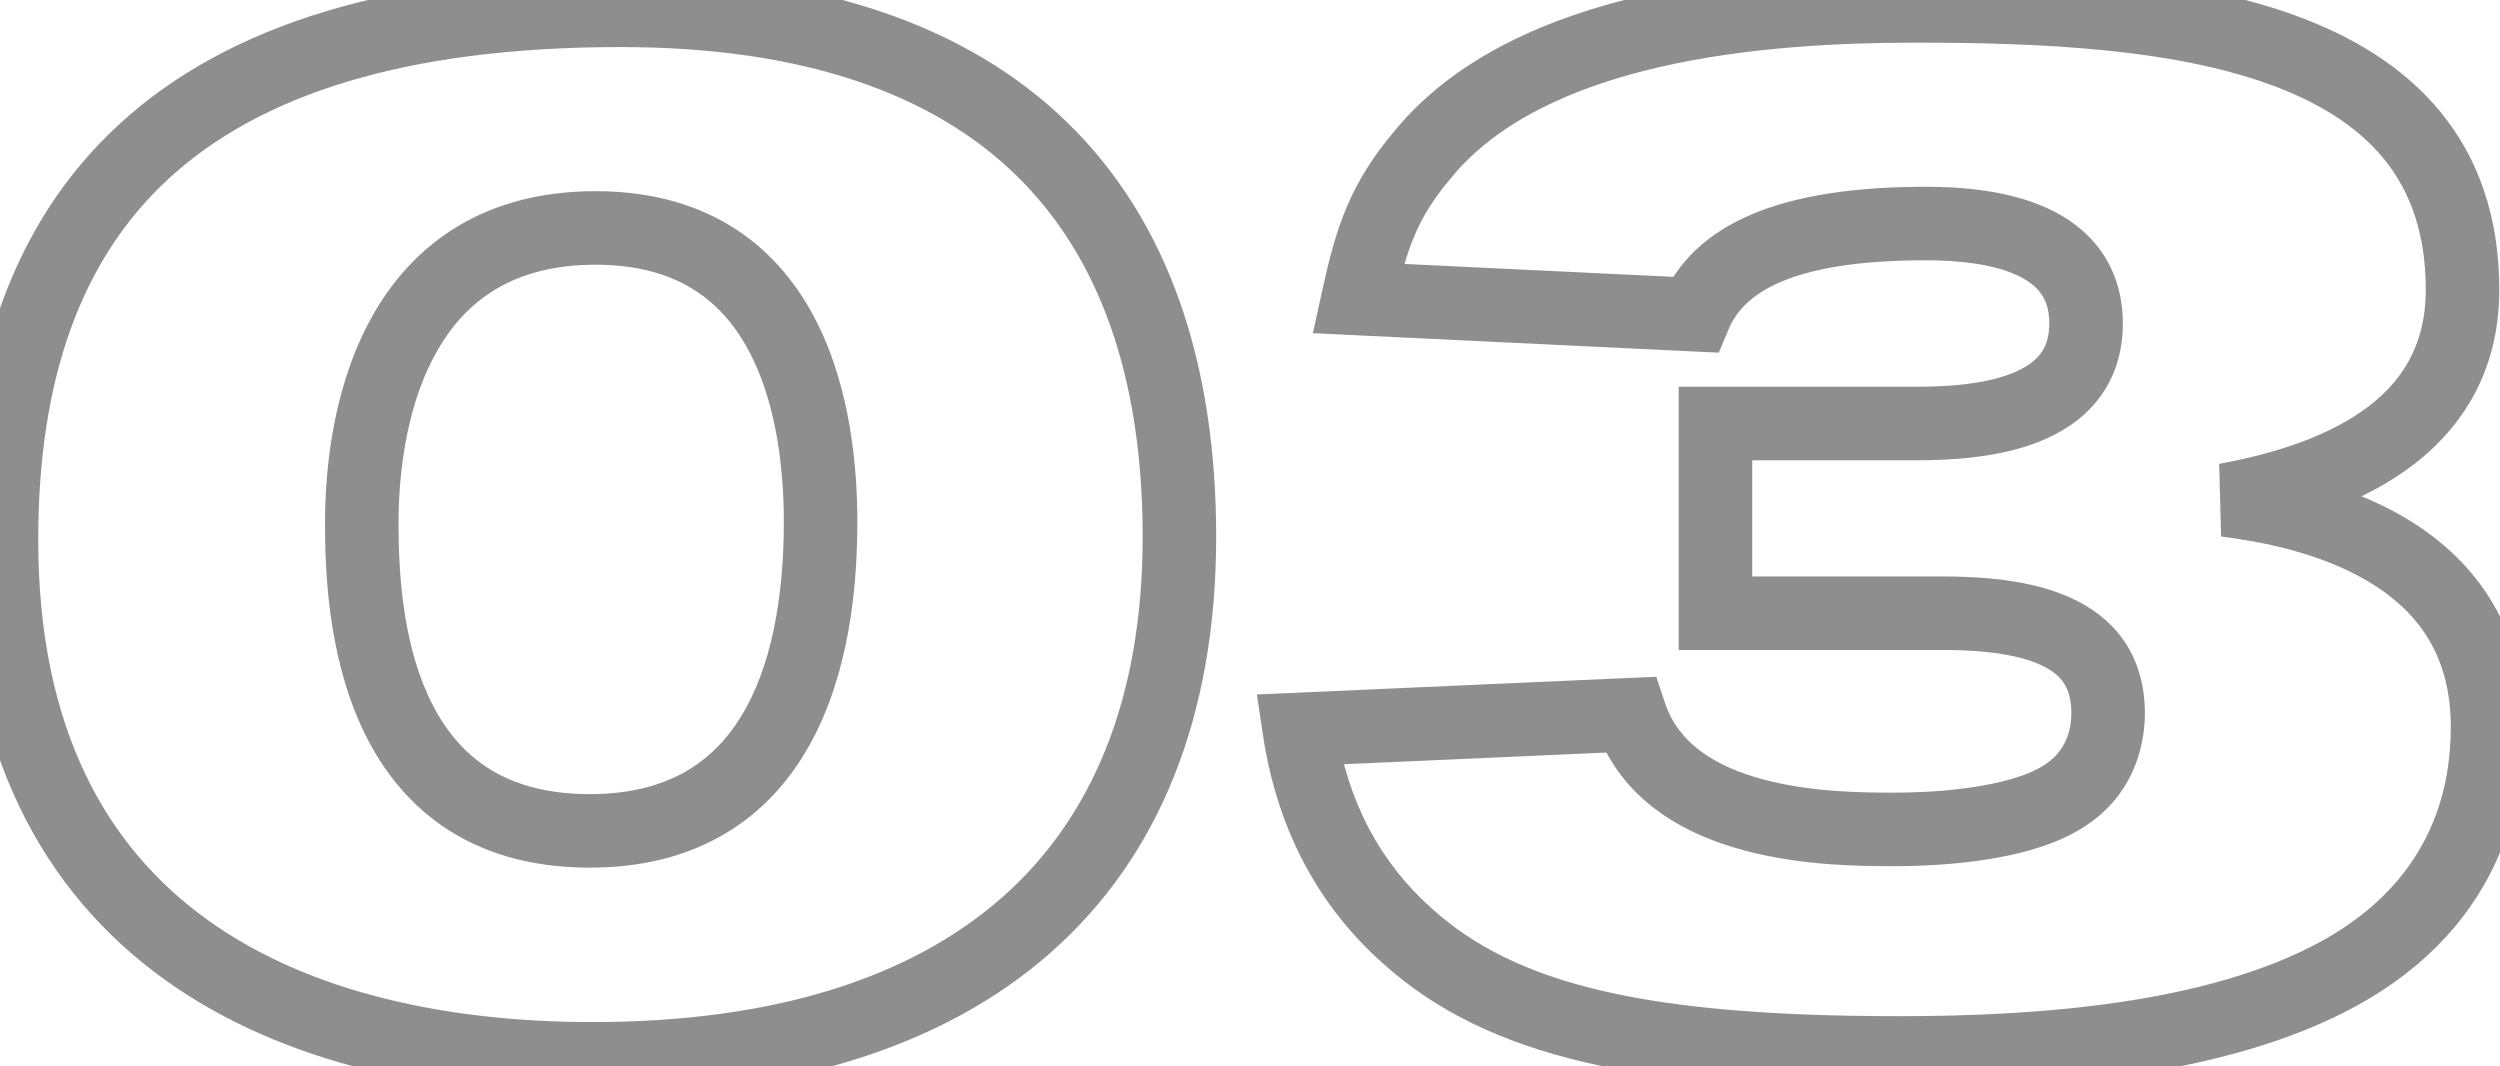 <svg width="68" height="29" viewBox="0 0 68 29" fill="none" xmlns="http://www.w3.org/2000/svg">
<path d="M33.08 14.6C33.08 9.904 31.799 6.029 29.033 3.334C26.27 0.643 22.181 -0.72 16.88 -0.72V1.28C21.859 1.28 25.37 2.557 27.637 4.766C29.901 6.971 31.08 10.256 31.08 14.6H33.08ZM16.88 -0.72C10.692 -0.72 6.191 0.666 3.238 3.384C0.268 6.117 -0.96 10.031 -0.96 14.68H1.04C1.04 10.369 2.172 7.083 4.592 4.856C7.029 2.614 10.948 1.28 16.88 1.28V-0.72ZM-0.96 14.68C-0.96 20.42 1.173 24.271 4.482 26.647C7.735 28.983 11.994 29.8 16.12 29.8V27.8C12.206 27.8 8.425 27.017 5.648 25.023C2.927 23.069 1.04 19.86 1.04 14.68H-0.96ZM16.12 29.8C21.328 29.8 25.587 28.535 28.554 25.932C31.543 23.31 33.08 19.458 33.08 14.6H31.08C31.08 19.022 29.697 22.27 27.236 24.428C24.753 26.605 21.032 27.8 16.12 27.8V29.8ZM21.32 14.2C21.32 16.3 20.968 18.182 20.145 19.508C19.368 20.76 18.124 21.6 16.04 21.6V23.6C18.796 23.6 20.692 22.42 21.845 20.562C22.952 18.778 23.32 16.46 23.32 14.2H21.32ZM16.04 21.6C14.746 21.6 13.828 21.277 13.16 20.815C12.485 20.347 11.996 19.69 11.645 18.92C10.926 17.345 10.84 15.444 10.84 14.24H8.84C8.84 15.476 8.914 17.755 9.825 19.75C10.289 20.765 10.983 21.74 12.021 22.459C13.067 23.183 14.394 23.6 16.04 23.6V21.6ZM10.84 14.24C10.84 12.683 11.111 10.877 11.918 9.495C12.684 8.184 13.955 7.2 16.2 7.2V5.2C13.205 5.2 11.296 6.596 10.192 8.485C9.129 10.303 8.84 12.517 8.84 14.24H10.84ZM16.2 7.2C17.401 7.2 18.274 7.489 18.923 7.911C19.576 8.337 20.062 8.937 20.423 9.648C21.16 11.099 21.32 12.907 21.32 14.2H23.32C23.32 12.813 23.16 10.621 22.207 8.742C21.723 7.788 21.021 6.891 20.014 6.235C19.001 5.576 17.739 5.2 16.2 5.2V7.2ZM46.661 16.68H45.661V17.68H46.661V16.68ZM56.221 21.6L55.658 20.773L55.649 20.78L56.221 21.6ZM44.341 19.44L45.289 19.124L45.05 18.407L44.296 18.441L44.341 19.44ZM35.341 19.84L35.296 18.841L34.187 18.89L34.352 19.988L35.341 19.84ZM38.261 25.44L38.933 24.7L38.927 24.695L38.261 25.44ZM63.621 26.48L64.101 27.357L64.102 27.356L63.621 26.48ZM60.541 13.6L60.361 12.616L60.414 14.592L60.541 13.6ZM38.701 4.2L39.465 4.845L39.474 4.834L38.701 4.2ZM36.941 8.12L35.964 7.906L35.71 9.062L36.893 9.119L36.941 8.12ZM46.101 8.56L46.053 9.559L46.751 9.592L47.022 8.948L46.101 8.56ZM46.661 11.52V10.52H45.661V11.52H46.661ZM46.661 17.68H52.861V15.68H46.661V17.68ZM52.861 17.68C54.304 17.68 55.203 17.889 55.713 18.194C56.129 18.442 56.341 18.78 56.341 19.4H58.341C58.341 18.14 57.812 17.118 56.738 16.477C55.758 15.891 54.417 15.68 52.861 15.68V17.68ZM56.341 19.4C56.341 19.752 56.251 20.37 55.658 20.773L56.783 22.427C58.19 21.47 58.341 20.008 58.341 19.4H56.341ZM55.649 20.78C55.196 21.095 54.4 21.313 53.506 21.434C52.651 21.55 51.863 21.56 51.541 21.56V23.56C51.898 23.56 52.79 23.55 53.775 23.416C54.721 23.287 55.925 23.025 56.792 22.42L55.649 20.78ZM51.541 21.56C50.713 21.56 49.296 21.556 47.973 21.204C46.639 20.849 45.652 20.212 45.289 19.124L43.392 19.756C44.069 21.788 45.862 22.712 47.458 23.136C49.066 23.564 50.728 23.56 51.541 23.56V21.56ZM44.296 18.441L35.296 18.841L35.385 20.839L44.385 20.439L44.296 18.441ZM34.352 19.988C34.745 22.611 35.894 24.665 37.594 26.185L38.927 24.695C37.587 23.495 36.656 21.869 36.33 19.692L34.352 19.988ZM37.589 26.18C40.493 28.817 44.767 29.64 51.661 29.64V27.64C44.795 27.64 41.228 26.783 38.933 24.7L37.589 26.18ZM51.661 29.64C55.417 29.64 60.494 29.332 64.101 27.357L63.14 25.603C60.027 27.308 55.425 27.64 51.661 27.64V29.64ZM64.102 27.356C68.198 25.106 68.661 21.538 68.661 19.76H66.661C66.661 21.182 66.324 23.854 63.139 25.604L64.102 27.356ZM68.661 19.76C68.661 16.899 67.181 15.133 65.437 14.095C63.749 13.092 61.799 12.752 60.667 12.608L60.414 14.592C61.482 14.728 63.093 15.028 64.415 15.815C65.68 16.567 66.661 17.741 66.661 19.76H68.661ZM60.721 14.584C62.191 14.315 63.969 13.822 65.4 12.819C66.879 11.781 67.981 10.195 67.981 7.88H65.981C65.981 9.445 65.282 10.459 64.251 11.181C63.172 11.938 61.731 12.366 60.361 12.616L60.721 14.584ZM67.981 7.88C67.981 5.894 67.406 4.29 66.373 3.035C65.353 1.795 63.948 0.968 62.4 0.409C59.336 -0.697 55.452 -0.84 52.101 -0.84V1.16C55.469 1.16 59.025 1.317 61.721 2.291C63.053 2.772 64.108 3.43 64.828 4.305C65.535 5.165 65.981 6.306 65.981 7.88H67.981ZM52.101 -0.84C49.992 -0.84 47.285 -0.719 44.712 -0.13C42.158 0.456 39.593 1.536 37.927 3.566L39.474 4.834C40.729 3.304 42.783 2.364 45.159 1.82C47.516 1.279 50.049 1.16 52.101 1.16V-0.84ZM37.936 3.555C36.706 5.013 36.339 6.195 35.964 7.906L37.917 8.334C38.262 6.765 38.535 5.947 39.465 4.845L37.936 3.555ZM36.893 9.119L46.053 9.559L46.149 7.561L36.989 7.121L36.893 9.119ZM47.022 8.948C47.408 8.031 48.61 7.08 52.381 7.08V5.08C48.471 5.08 46.073 6.049 45.179 8.172L47.022 8.948ZM52.381 7.08C53.282 7.08 54.196 7.181 54.851 7.48C55.164 7.623 55.377 7.793 55.512 7.981C55.64 8.158 55.741 8.409 55.741 8.8H57.741C57.741 8.031 57.531 7.362 57.135 6.812C56.747 6.272 56.222 5.907 55.681 5.66C54.625 5.179 53.359 5.08 52.381 5.08V7.08ZM55.741 8.8C55.741 9.211 55.627 9.466 55.483 9.646C55.326 9.841 55.077 10.017 54.714 10.159C53.963 10.455 52.967 10.52 52.101 10.52V12.52C52.994 12.52 54.319 12.465 55.447 12.021C56.024 11.793 56.605 11.444 57.044 10.897C57.494 10.334 57.741 9.629 57.741 8.8H55.741ZM52.101 10.52H46.661V12.52H52.101V10.52ZM45.661 11.52V16.68H47.661V11.52H45.661Z" fill="#8E8E8E"/>
</svg>
